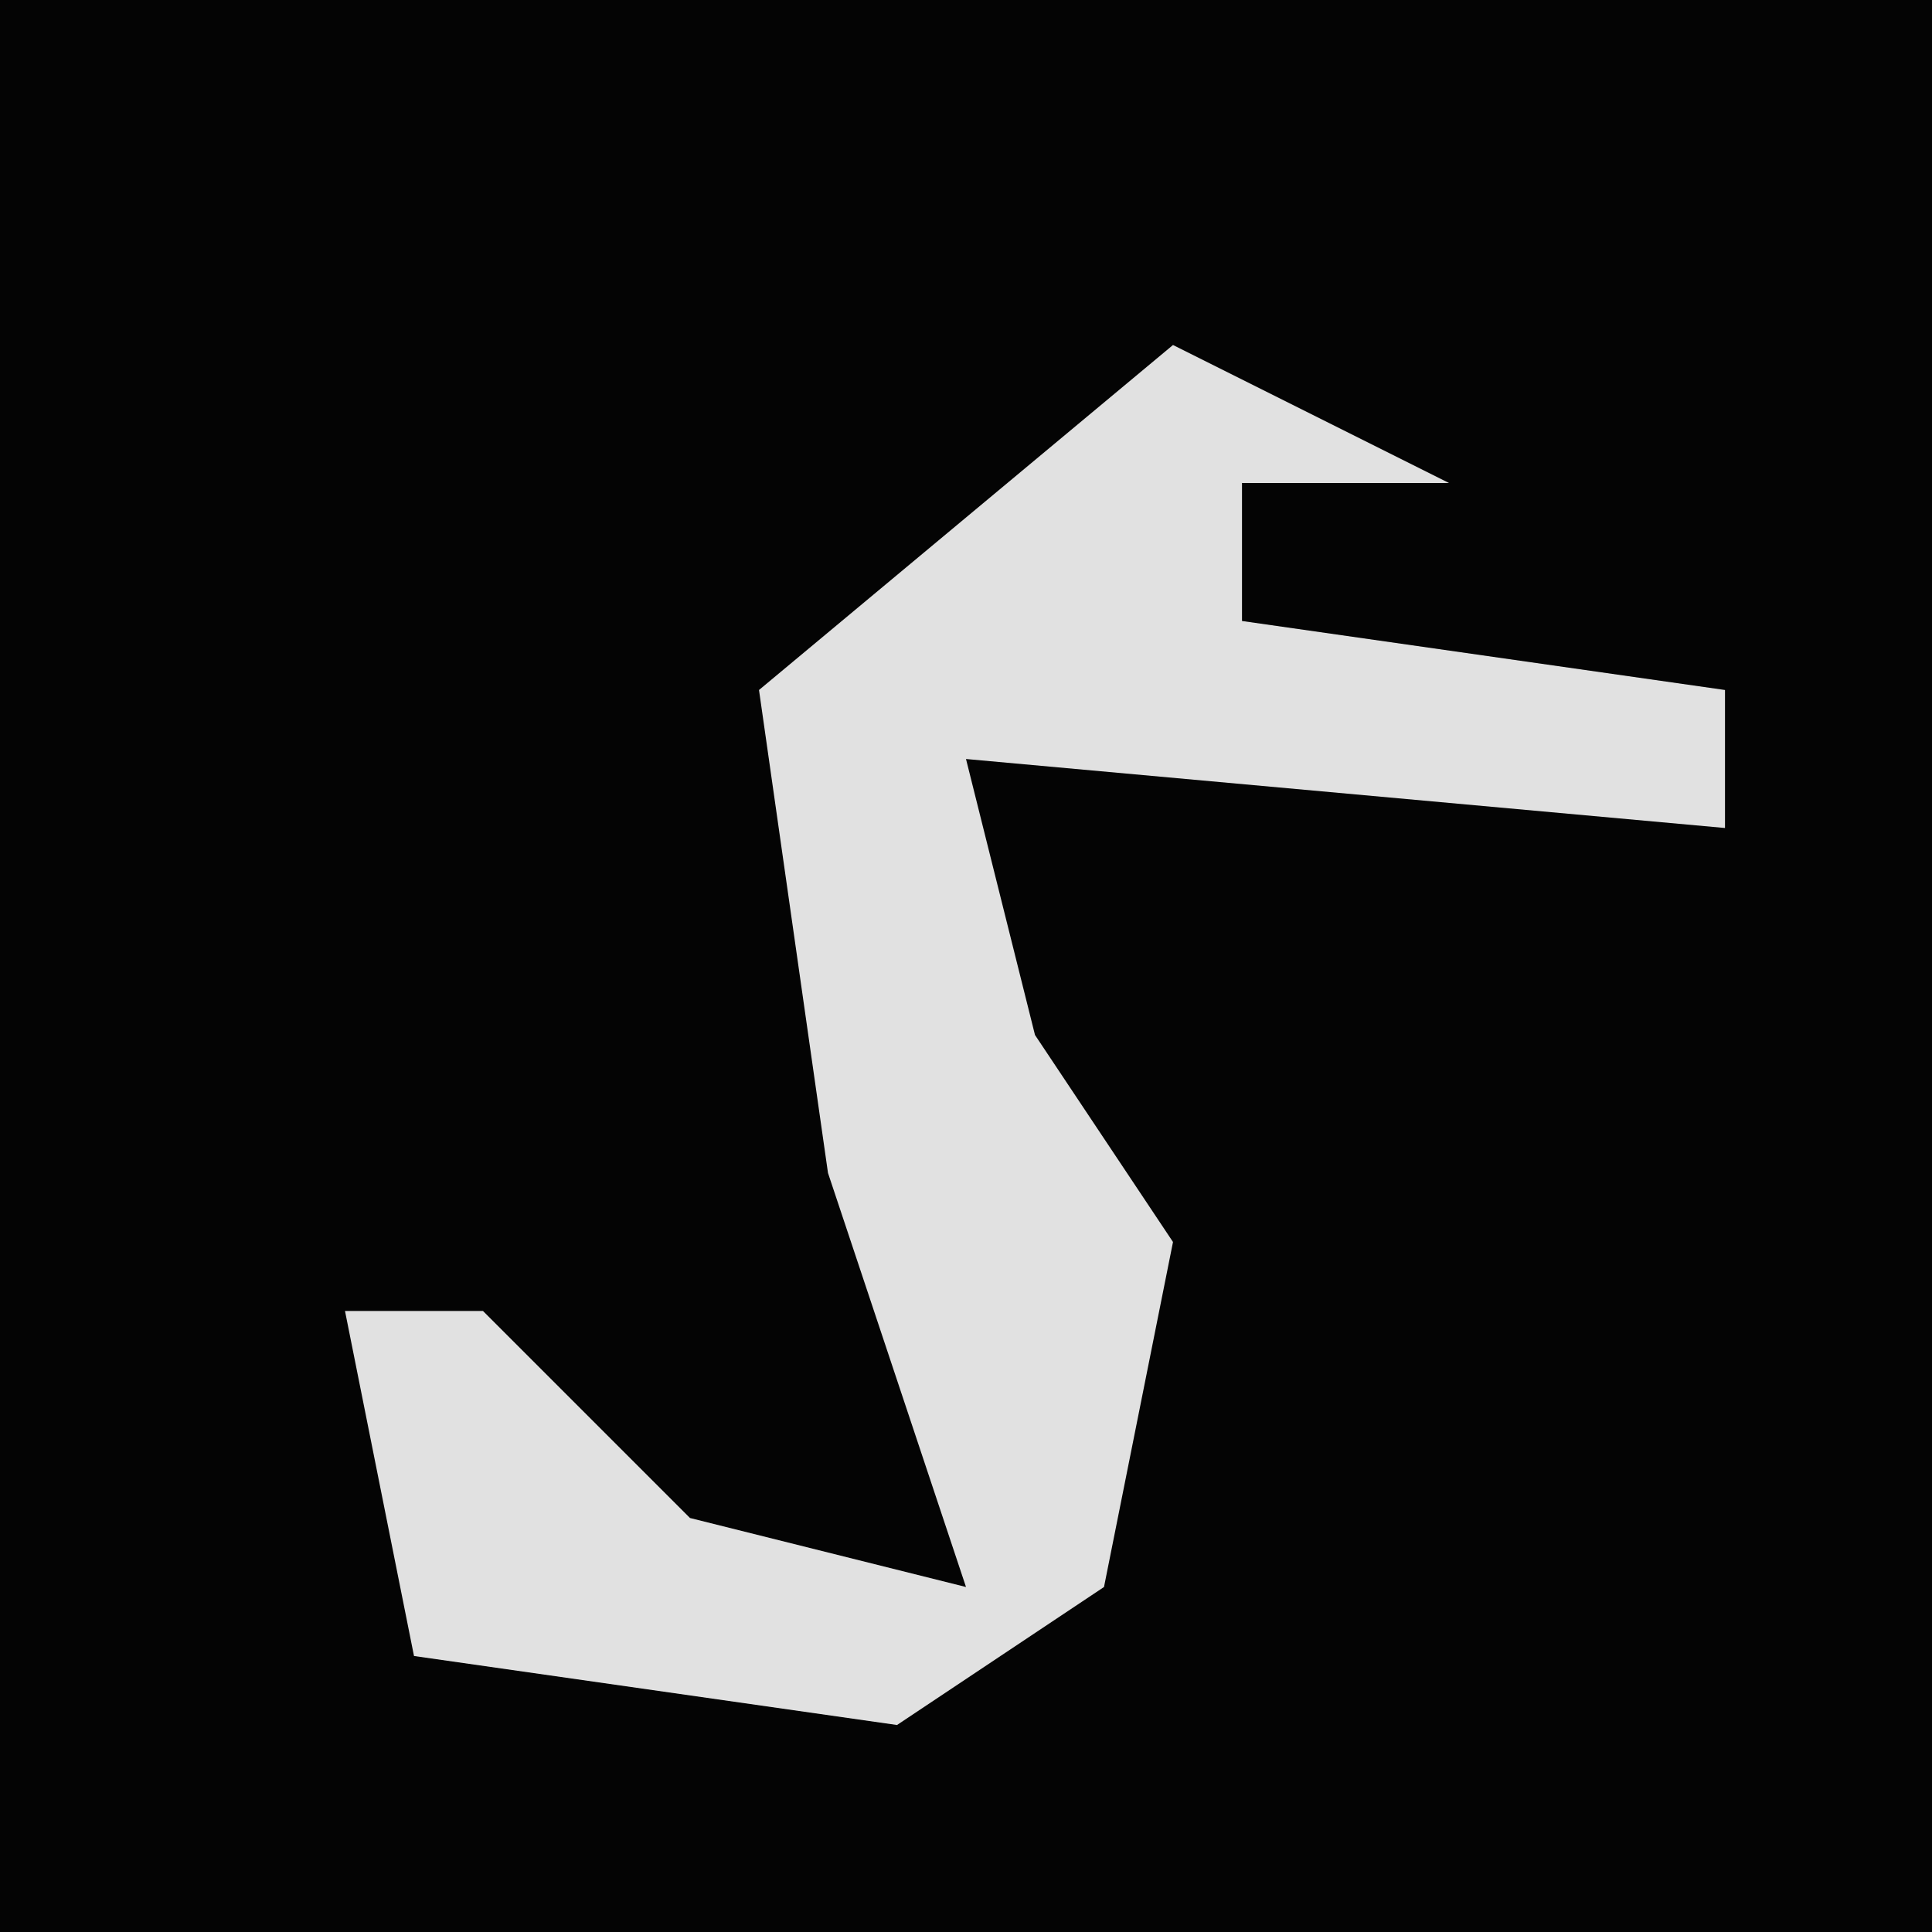 <?xml version="1.0" encoding="UTF-8"?>
<svg version="1.1" xmlns="http://www.w3.org/2000/svg" width="28" height="28">
<path d="M0,0 L28,0 L28,28 L0,28 Z " fill="#040404" transform="translate(0,0)"/>
<path d="M0,0 L4,2 L1,2 L1,4 L8,5 L8,7 L-3,6 L-2,10 L0,13 L-1,18 L-4,20 L-11,19 L-12,14 L-10,14 L-7,17 L-3,18 L-5,12 L-6,5 Z " fill="#E1E1E1" transform="translate(17,5)"/>
</svg>
